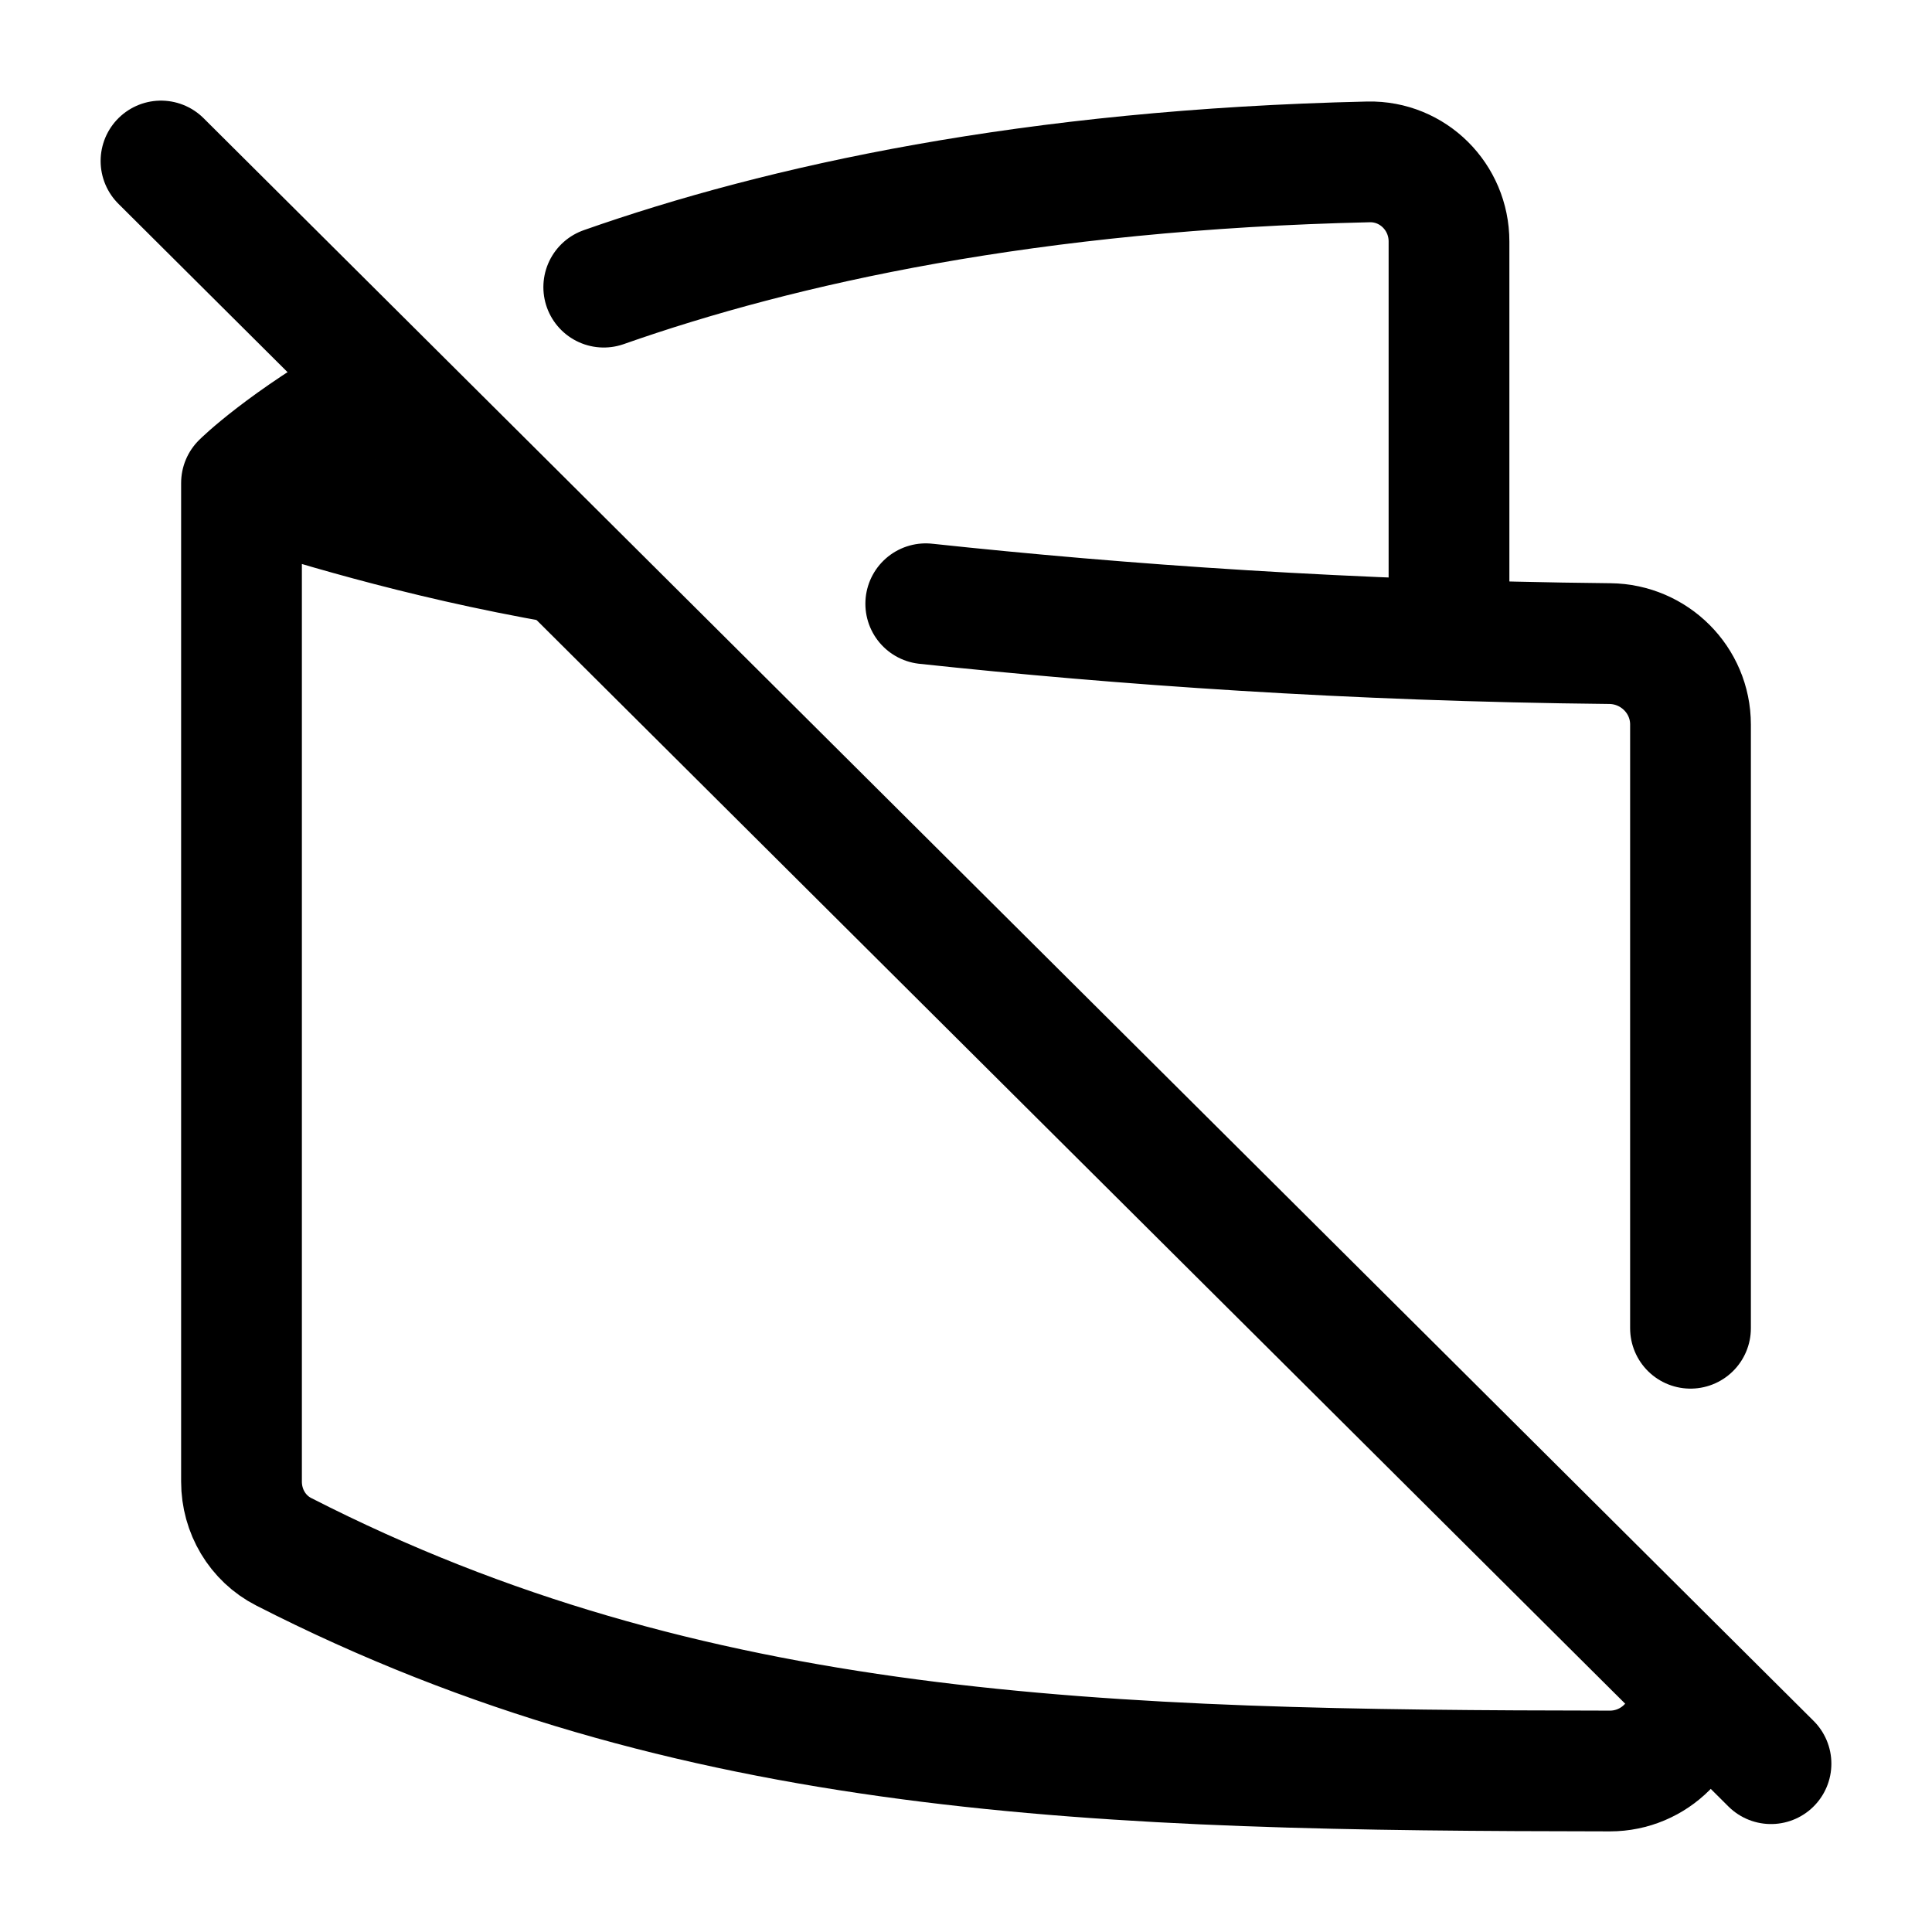 <svg width="24" height="24" viewBox="0 0 24 24" fill="none" xmlns="http://www.w3.org/2000/svg">
    <path d="M3 6V18.406C3 18.772 3.199 19.111 3.525 19.277C8.587 21.865 13.688 21.993 19.999 22C20.551 22 21 21.552 21 21M3 6C3.773 6.228 5.126 6.673 7 7M3 6C3 6 3.511 5.489 4.671 4.831M18 7.792V3C18 2.448 17.552 1.999 17 2.011C12.81 2.106 9.706 2.791 7.5 3.567M21 16.5V9C21 8.448 20.551 8.001 19.999 7.995C16.767 7.962 13.918 7.759 11.5 7.5" stroke="currentColor" stroke-width="1.5" stroke-linecap="round" stroke-linejoin="round"/>
    <path d="M2 2L22 21.909" stroke="currentColor" stroke-width="1.5" stroke-linecap="round" stroke-linejoin="round"/>
</svg>
